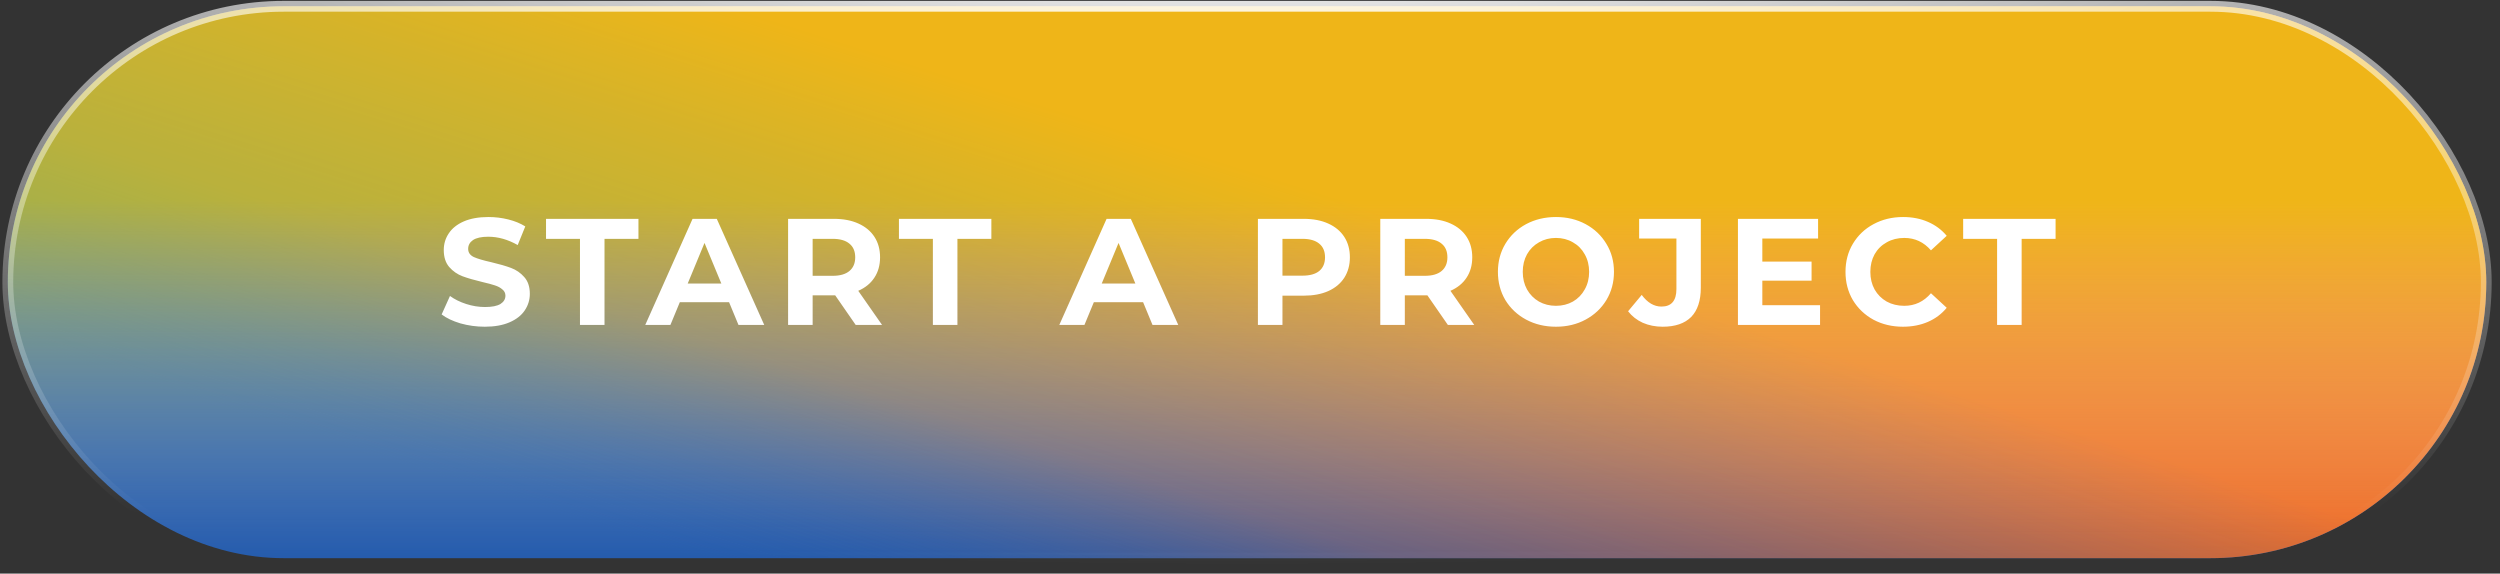 <svg width="231" height="53" viewBox="0 0 231 53" fill="none" xmlns="http://www.w3.org/2000/svg">
<rect x="0" y="0" width="231" height="53" fill="#333333" stroke="none"/>
<rect x="0.722" y="0.581" width="229.009" height="50.994" rx="25.497" fill="#235AAC"/>
<rect x="0.722" y="0.581" width="229.009" height="50.994" rx="25.497" fill="url(#paint0_linear)"/>
<rect x="0.722" y="0.581" width="229.009" height="50.994" rx="25.497" fill="url(#paint1_linear)" fill-opacity="0.6"/>
<rect x="0.722" y="0.581" width="229.009" height="50.994" rx="25.497" stroke="url(#paint2_radial)"/>
<path d="M44.798 30.189C44.024 30.189 43.272 30.086 42.544 29.881C41.826 29.666 41.247 29.391 40.808 29.055L41.578 27.347C41.998 27.655 42.498 27.902 43.076 28.089C43.655 28.276 44.234 28.369 44.812 28.369C45.456 28.369 45.932 28.276 46.24 28.089C46.548 27.893 46.702 27.636 46.702 27.319C46.702 27.085 46.609 26.894 46.422 26.745C46.245 26.586 46.012 26.46 45.722 26.367C45.442 26.273 45.06 26.171 44.574 26.059C43.828 25.881 43.216 25.704 42.74 25.527C42.264 25.349 41.854 25.065 41.508 24.673C41.172 24.281 41.004 23.758 41.004 23.105C41.004 22.535 41.158 22.022 41.466 21.565C41.774 21.098 42.236 20.73 42.852 20.459C43.478 20.188 44.238 20.053 45.134 20.053C45.76 20.053 46.371 20.128 46.968 20.277C47.566 20.426 48.088 20.641 48.536 20.921L47.836 22.643C46.931 22.13 46.026 21.873 45.12 21.873C44.486 21.873 44.014 21.976 43.706 22.181C43.408 22.386 43.258 22.657 43.258 22.993C43.258 23.329 43.431 23.581 43.776 23.749C44.131 23.907 44.668 24.066 45.386 24.225C46.133 24.402 46.744 24.579 47.22 24.757C47.696 24.934 48.102 25.214 48.438 25.597C48.784 25.98 48.956 26.497 48.956 27.151C48.956 27.711 48.798 28.224 48.48 28.691C48.172 29.148 47.706 29.512 47.08 29.783C46.455 30.053 45.694 30.189 44.798 30.189ZM53.589 22.069H50.453V20.221H58.993V22.069H55.857V30.021H53.589V22.069ZM67.365 27.921H62.816L61.947 30.021H59.623L63.992 20.221H66.231L70.614 30.021H68.234L67.365 27.921ZM66.651 26.199L65.097 22.447L63.544 26.199H66.651ZM79.064 30.021L77.174 27.291H77.062H75.088V30.021H72.82V20.221H77.062C77.93 20.221 78.682 20.366 79.316 20.655C79.96 20.944 80.455 21.355 80.8 21.887C81.146 22.419 81.318 23.049 81.318 23.777C81.318 24.505 81.141 25.135 80.786 25.667C80.441 26.189 79.946 26.591 79.302 26.871L81.5 30.021H79.064ZM79.022 23.777C79.022 23.226 78.845 22.806 78.49 22.517C78.136 22.218 77.618 22.069 76.936 22.069H75.088V25.485H76.936C77.618 25.485 78.136 25.335 78.49 25.037C78.845 24.738 79.022 24.318 79.022 23.777ZM86.198 22.069H83.062V20.221H91.602V22.069H88.466V30.021H86.198V22.069ZM105.622 27.921H101.072L100.204 30.021H97.88L102.248 20.221H104.488L108.87 30.021H106.49L105.622 27.921ZM104.908 26.199L103.354 22.447L101.8 26.199H104.908ZM120.473 20.221C121.341 20.221 122.092 20.366 122.727 20.655C123.371 20.944 123.866 21.355 124.211 21.887C124.556 22.419 124.729 23.049 124.729 23.777C124.729 24.495 124.556 25.125 124.211 25.667C123.866 26.199 123.371 26.61 122.727 26.899C122.092 27.179 121.341 27.319 120.473 27.319H118.499V30.021H116.231V20.221H120.473ZM120.347 25.471C121.028 25.471 121.546 25.326 121.901 25.037C122.256 24.738 122.433 24.318 122.433 23.777C122.433 23.226 122.256 22.806 121.901 22.517C121.546 22.218 121.028 22.069 120.347 22.069H118.499V25.471H120.347ZM133.782 30.021L131.892 27.291H131.78H129.806V30.021H127.538V20.221H131.78C132.648 20.221 133.4 20.366 134.034 20.655C134.678 20.944 135.173 21.355 135.518 21.887C135.864 22.419 136.036 23.049 136.036 23.777C136.036 24.505 135.859 25.135 135.504 25.667C135.159 26.189 134.664 26.591 134.02 26.871L136.218 30.021H133.782ZM133.74 23.777C133.74 23.226 133.563 22.806 133.208 22.517C132.854 22.218 132.336 22.069 131.654 22.069H129.806V25.485H131.654C132.336 25.485 132.854 25.335 133.208 25.037C133.563 24.738 133.74 24.318 133.74 23.777ZM143.769 30.189C142.752 30.189 141.833 29.97 141.011 29.531C140.199 29.092 139.56 28.49 139.093 27.725C138.636 26.95 138.407 26.082 138.407 25.121C138.407 24.16 138.636 23.296 139.093 22.531C139.56 21.756 140.199 21.149 141.011 20.711C141.833 20.272 142.752 20.053 143.769 20.053C144.787 20.053 145.701 20.272 146.513 20.711C147.325 21.149 147.965 21.756 148.431 22.531C148.898 23.296 149.131 24.16 149.131 25.121C149.131 26.082 148.898 26.95 148.431 27.725C147.965 28.49 147.325 29.092 146.513 29.531C145.701 29.97 144.787 30.189 143.769 30.189ZM143.769 28.257C144.348 28.257 144.871 28.126 145.337 27.865C145.804 27.594 146.168 27.221 146.429 26.745C146.7 26.269 146.835 25.727 146.835 25.121C146.835 24.514 146.7 23.973 146.429 23.497C146.168 23.021 145.804 22.652 145.337 22.391C144.871 22.12 144.348 21.985 143.769 21.985C143.191 21.985 142.668 22.12 142.201 22.391C141.735 22.652 141.366 23.021 141.095 23.497C140.834 23.973 140.703 24.514 140.703 25.121C140.703 25.727 140.834 26.269 141.095 26.745C141.366 27.221 141.735 27.594 142.201 27.865C142.668 28.126 143.191 28.257 143.769 28.257ZM153.627 30.189C152.964 30.189 152.353 30.067 151.793 29.825C151.242 29.573 150.789 29.218 150.435 28.761L151.695 27.249C152.227 27.968 152.833 28.327 153.515 28.327C154.439 28.327 154.901 27.785 154.901 26.703V22.041H151.457V20.221H157.155V26.577C157.155 27.781 156.856 28.686 156.259 29.293C155.661 29.89 154.784 30.189 153.627 30.189ZM168.173 28.201V30.021H160.585V20.221H167.991V22.041H162.839V24.169H167.389V25.933H162.839V28.201H168.173ZM175.83 30.189C174.831 30.189 173.926 29.974 173.114 29.545C172.311 29.106 171.677 28.504 171.21 27.739C170.753 26.964 170.524 26.091 170.524 25.121C170.524 24.15 170.753 23.282 171.21 22.517C171.677 21.742 172.311 21.14 173.114 20.711C173.926 20.272 174.836 20.053 175.844 20.053C176.693 20.053 177.459 20.202 178.14 20.501C178.831 20.799 179.409 21.229 179.876 21.789L178.42 23.133C177.757 22.367 176.936 21.985 175.956 21.985C175.349 21.985 174.808 22.12 174.332 22.391C173.856 22.652 173.483 23.021 173.212 23.497C172.951 23.973 172.82 24.514 172.82 25.121C172.82 25.727 172.951 26.269 173.212 26.745C173.483 27.221 173.856 27.594 174.332 27.865C174.808 28.126 175.349 28.257 175.956 28.257C176.936 28.257 177.757 27.869 178.42 27.095L179.876 28.439C179.409 29.008 178.831 29.442 178.14 29.741C177.449 30.04 176.679 30.189 175.83 30.189ZM184.532 22.069H181.396V20.221H189.936V22.069H186.8V30.021H184.532V22.069Z" fill="white"/>
<defs>
<linearGradient id="paint0_linear" x1="92.561" y1="8.551" x2="77.65" y2="55.8" gradientUnits="userSpaceOnUse">
<stop stop-color="#ED6A23"/>
<stop offset="0.609" stop-color="#98635D" stop-opacity="0.578"/>
<stop offset="1" stop-color="#235AAC" stop-opacity="0"/>
</linearGradient>
<linearGradient id="paint1_linear" x1="115.226" y1="-26.507" x2="115.226" y2="52.075" gradientUnits="userSpaceOnUse">
<stop offset="0.573" stop-color="#F0E811"/>
<stop offset="1" stop-color="white" stop-opacity="0"/>
</linearGradient>
<radialGradient id="paint2_radial" cx="0" cy="0" r="1" gradientUnits="userSpaceOnUse" gradientTransform="translate(115.226 -8.191) rotate(90) scale(60.266 266.602)">
<stop stop-color="white"/>
<stop offset="1" stop-color="white" stop-opacity="0"/>
</radialGradient>
</defs>
</svg>
